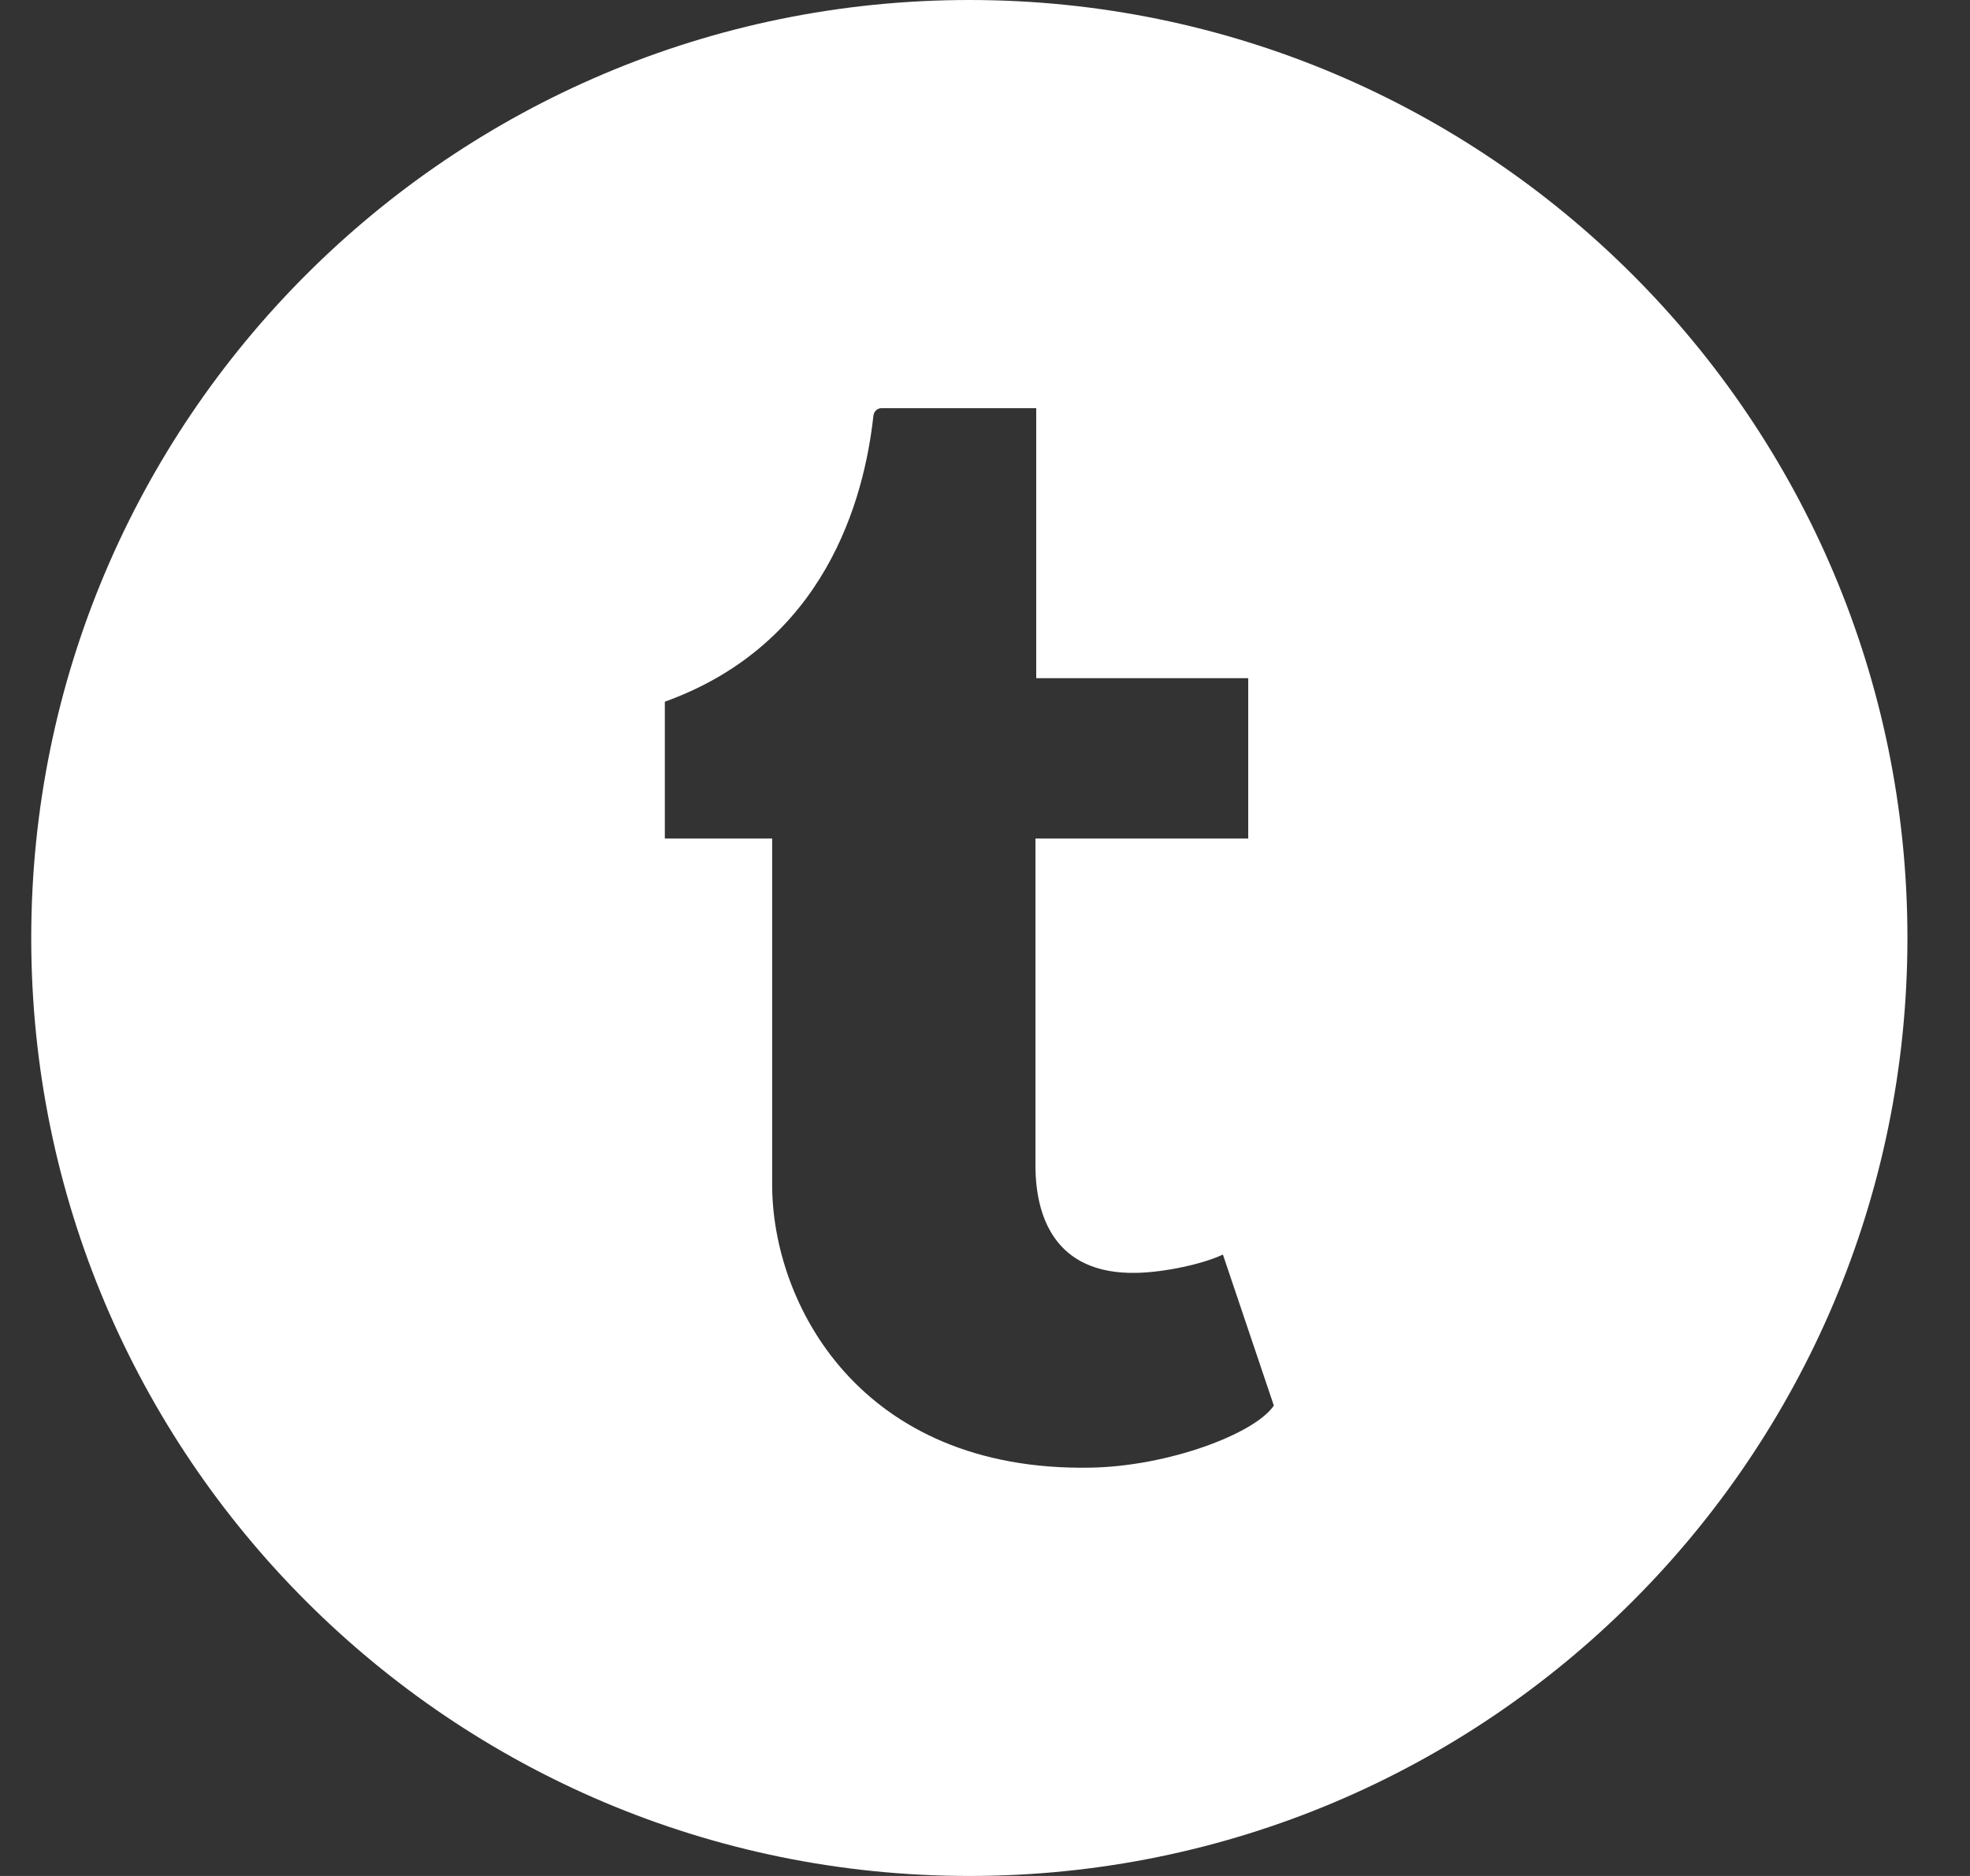 <svg width="21" height="20" viewBox="0 0 21 20" fill="none" xmlns="http://www.w3.org/2000/svg">
<rect x="0" y="0" width="21" height="20" fill="#333333" stroke="none"/>
<path d="M10.333 0C4.811 0 0.333 4.478 0.333 10C0.333 15.522 4.811 20 10.333 20C15.855 20 20.333 15.522 20.333 10C20.333 4.478 15.855 0 10.333 0ZM11.623 15.647C9.163 15.69 8.231 13.894 8.231 12.63V8.94H7.087V7.481C8.801 6.863 9.213 5.317 9.31 4.436C9.316 4.376 9.364 4.352 9.391 4.352H11.046V7.23H13.306V8.94H11.038V12.456C11.045 12.934 11.22 13.594 12.125 13.57C12.424 13.562 12.826 13.475 13.036 13.375L13.579 14.985C13.376 15.286 12.454 15.633 11.623 15.647Z" fill="white"/>
</svg>
